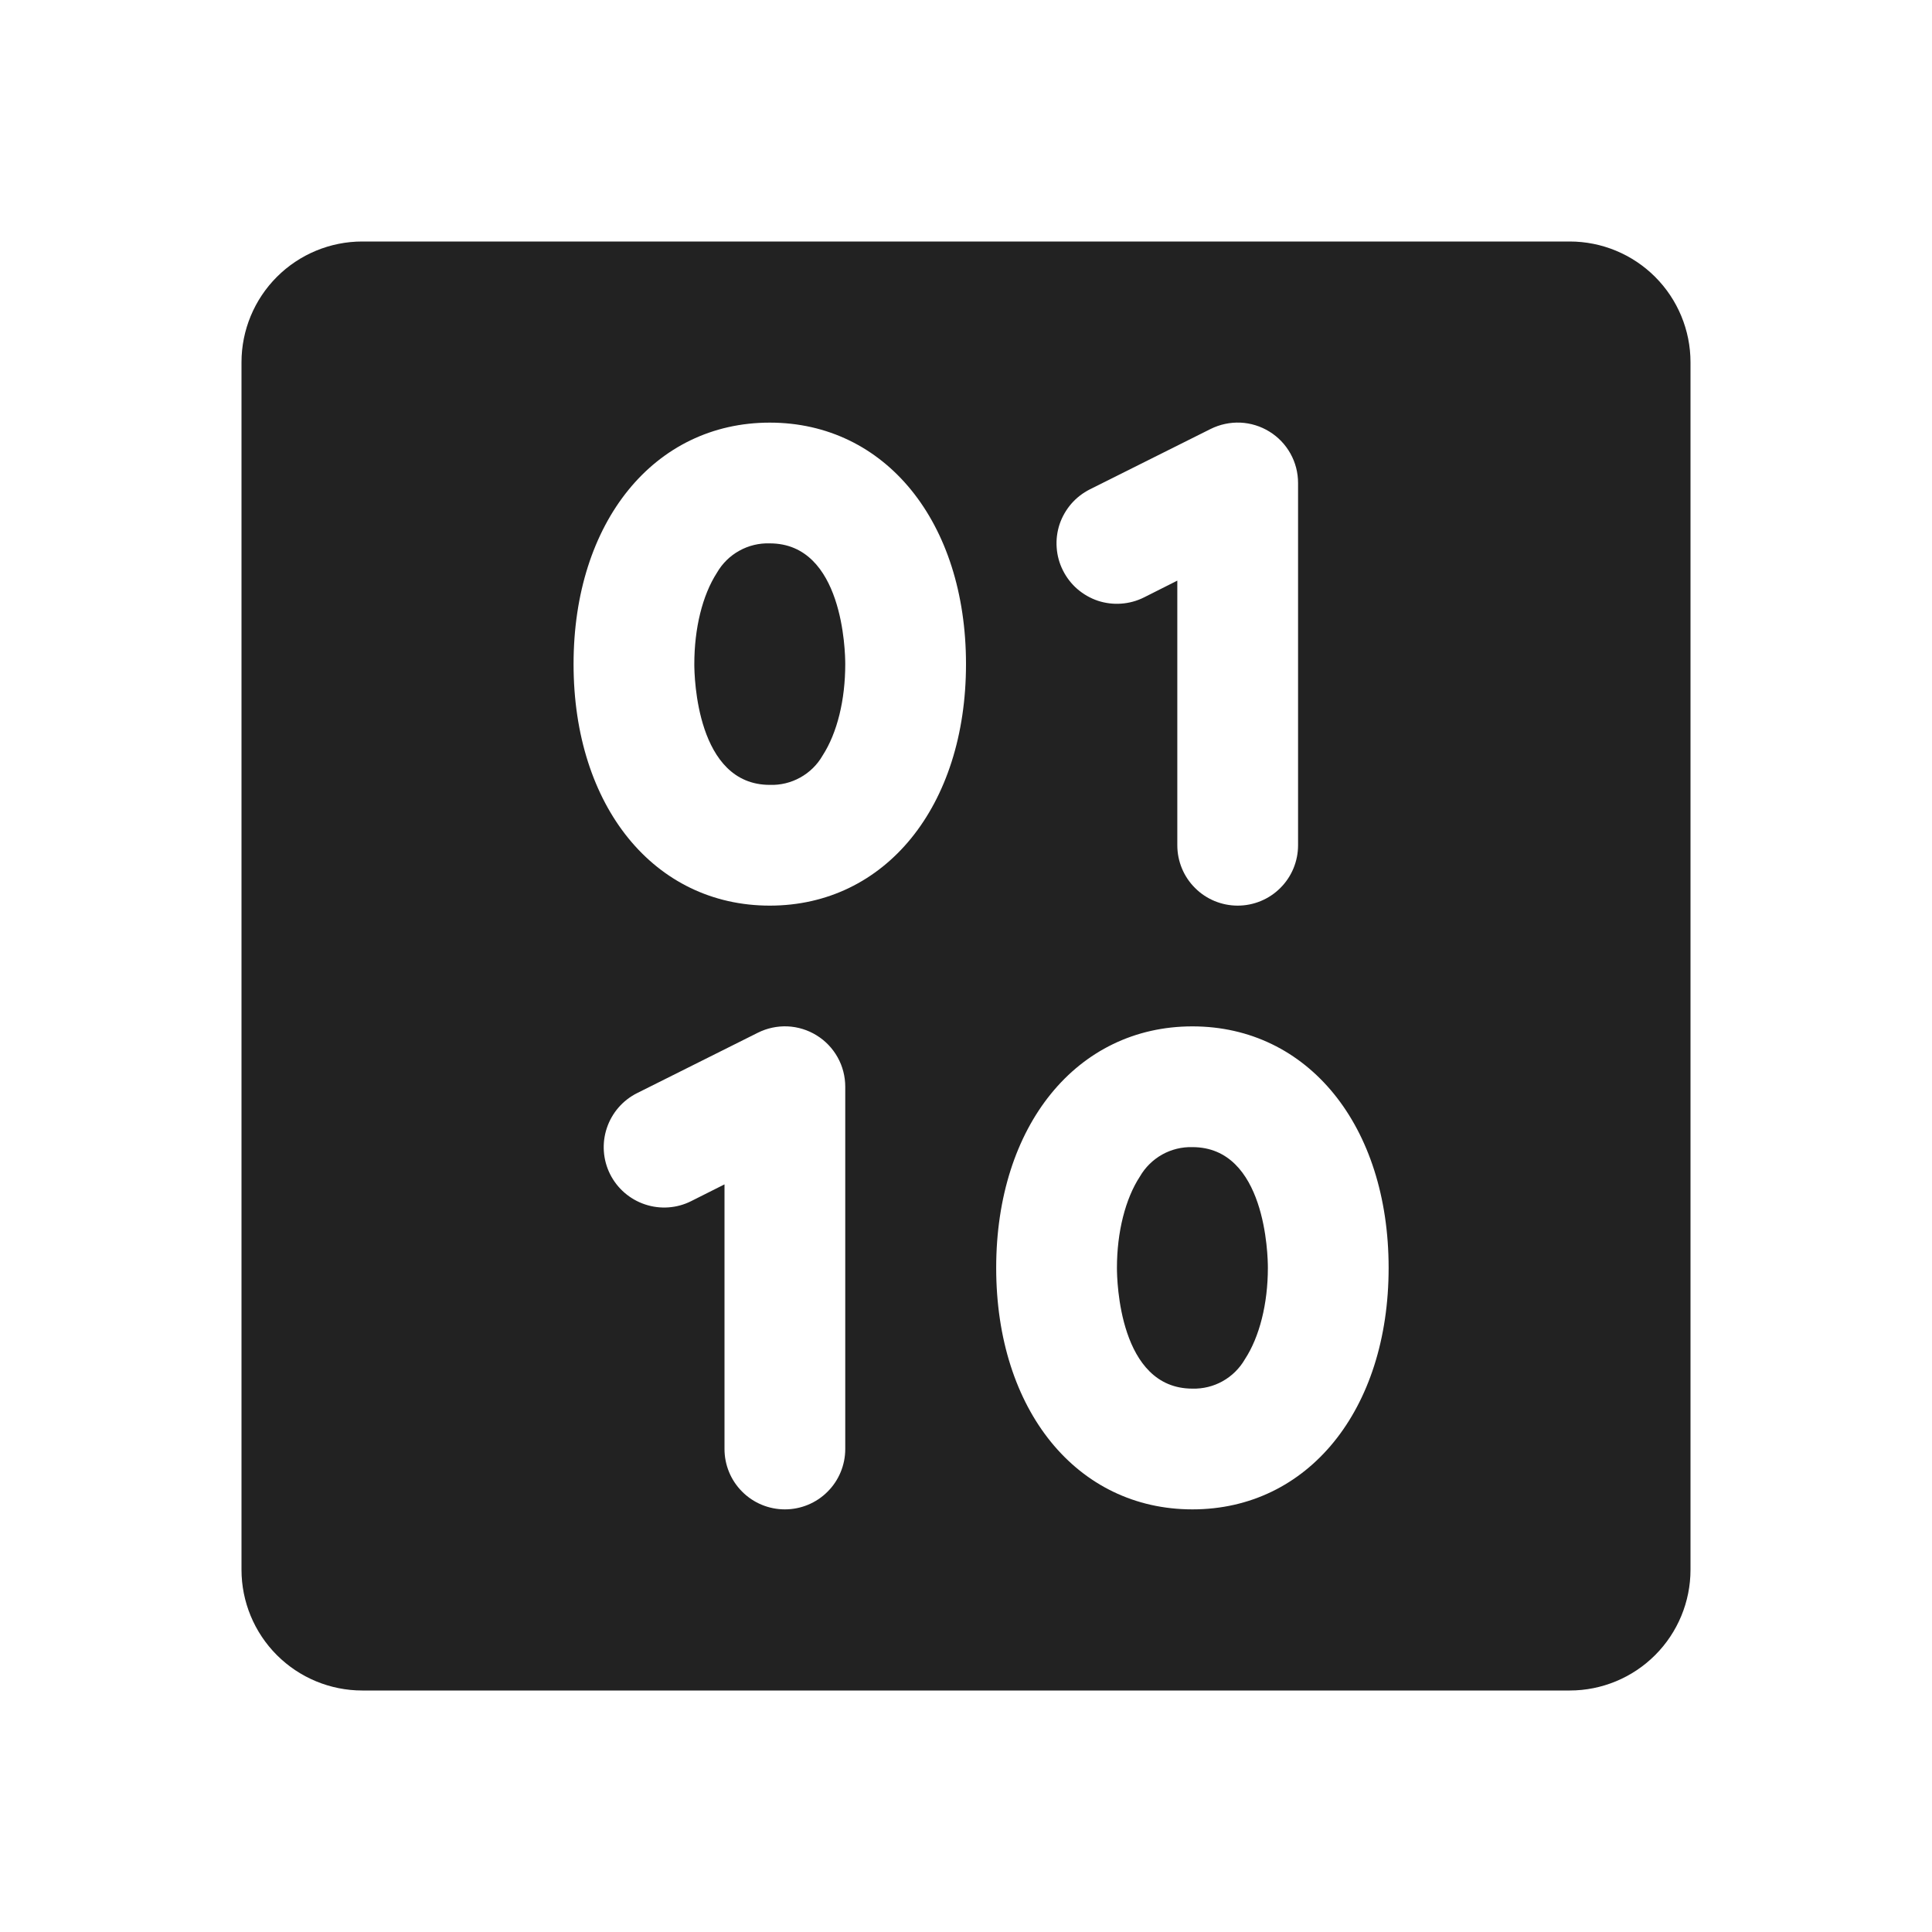 <svg width="32" height="32" viewBox="0 0 32 32" fill="none" xmlns="http://www.w3.org/2000/svg">
<path d="M21 21C21 21.594 20.861 22.145 20.619 22.514C20.531 22.666 20.404 22.791 20.251 22.877C20.099 22.962 19.925 23.005 19.75 23C18.535 23 18.5 21.205 18.5 21C18.5 20.407 18.639 19.855 18.881 19.486C18.969 19.334 19.096 19.209 19.249 19.123C19.401 19.038 19.575 18.995 19.75 19C20.965 19 21 20.795 21 21ZM28 6V26C28 26.53 27.789 27.039 27.414 27.414C27.039 27.789 26.53 28 26 28H6C5.47 28 4.961 27.789 4.586 27.414C4.211 27.039 4 26.53 4 26V6C4 5.47 4.211 4.961 4.586 4.586C4.961 4.211 5.47 4 6 4H26C26.53 4 27.039 4.211 27.414 4.586C27.789 4.961 28 5.47 28 6ZM17.605 9.447C17.664 9.565 17.745 9.67 17.844 9.756C17.944 9.842 18.059 9.908 18.183 9.95C18.308 9.991 18.44 10.008 18.571 9.998C18.702 9.989 18.83 9.954 18.948 9.895L19.5 9.617V14C19.5 14.265 19.605 14.52 19.793 14.707C19.98 14.895 20.235 15 20.5 15C20.765 15 21.02 14.895 21.207 14.707C21.395 14.52 21.5 14.265 21.5 14V8C21.5 7.829 21.457 7.662 21.374 7.513C21.291 7.364 21.171 7.238 21.026 7.149C20.881 7.059 20.715 7.008 20.545 7C20.375 6.993 20.205 7.029 20.052 7.105L18.052 8.105C17.935 8.164 17.83 8.245 17.744 8.344C17.658 8.444 17.592 8.559 17.55 8.683C17.509 8.808 17.492 8.94 17.502 9.071C17.511 9.202 17.546 9.33 17.605 9.447ZM14 18C14 17.829 13.957 17.662 13.874 17.513C13.791 17.364 13.671 17.238 13.526 17.149C13.381 17.059 13.215 17.008 13.045 17C12.874 16.993 12.705 17.029 12.553 17.105L10.553 18.105C10.315 18.224 10.135 18.432 10.051 18.684C9.967 18.935 9.986 19.21 10.105 19.448C10.224 19.685 10.432 19.865 10.684 19.949C10.935 20.033 11.21 20.014 11.447 19.895L12 19.617V24C12 24.265 12.105 24.52 12.293 24.707C12.48 24.895 12.735 25 13 25C13.265 25 13.52 24.895 13.707 24.707C13.895 24.52 14 24.265 14 24V18ZM16 11C16 8.645 14.664 7 12.75 7C10.836 7 9.5 8.645 9.5 11C9.5 13.355 10.836 15 12.75 15C14.664 15 16 13.355 16 11ZM23 21C23 18.645 21.664 17 19.75 17C17.836 17 16.5 18.645 16.5 21C16.5 23.355 17.836 25 19.75 25C21.664 25 23 23.355 23 21ZM12.75 9C12.574 8.994 12.399 9.036 12.245 9.122C12.091 9.207 11.963 9.333 11.875 9.486C11.633 9.861 11.5 10.408 11.5 11C11.5 11.205 11.535 13 12.75 13C12.926 13.006 13.101 12.964 13.255 12.878C13.409 12.793 13.537 12.667 13.625 12.514C13.867 12.139 14 11.594 14 11C14 10.795 13.965 9 12.75 9Z" fill="#222222"/>
</svg>
